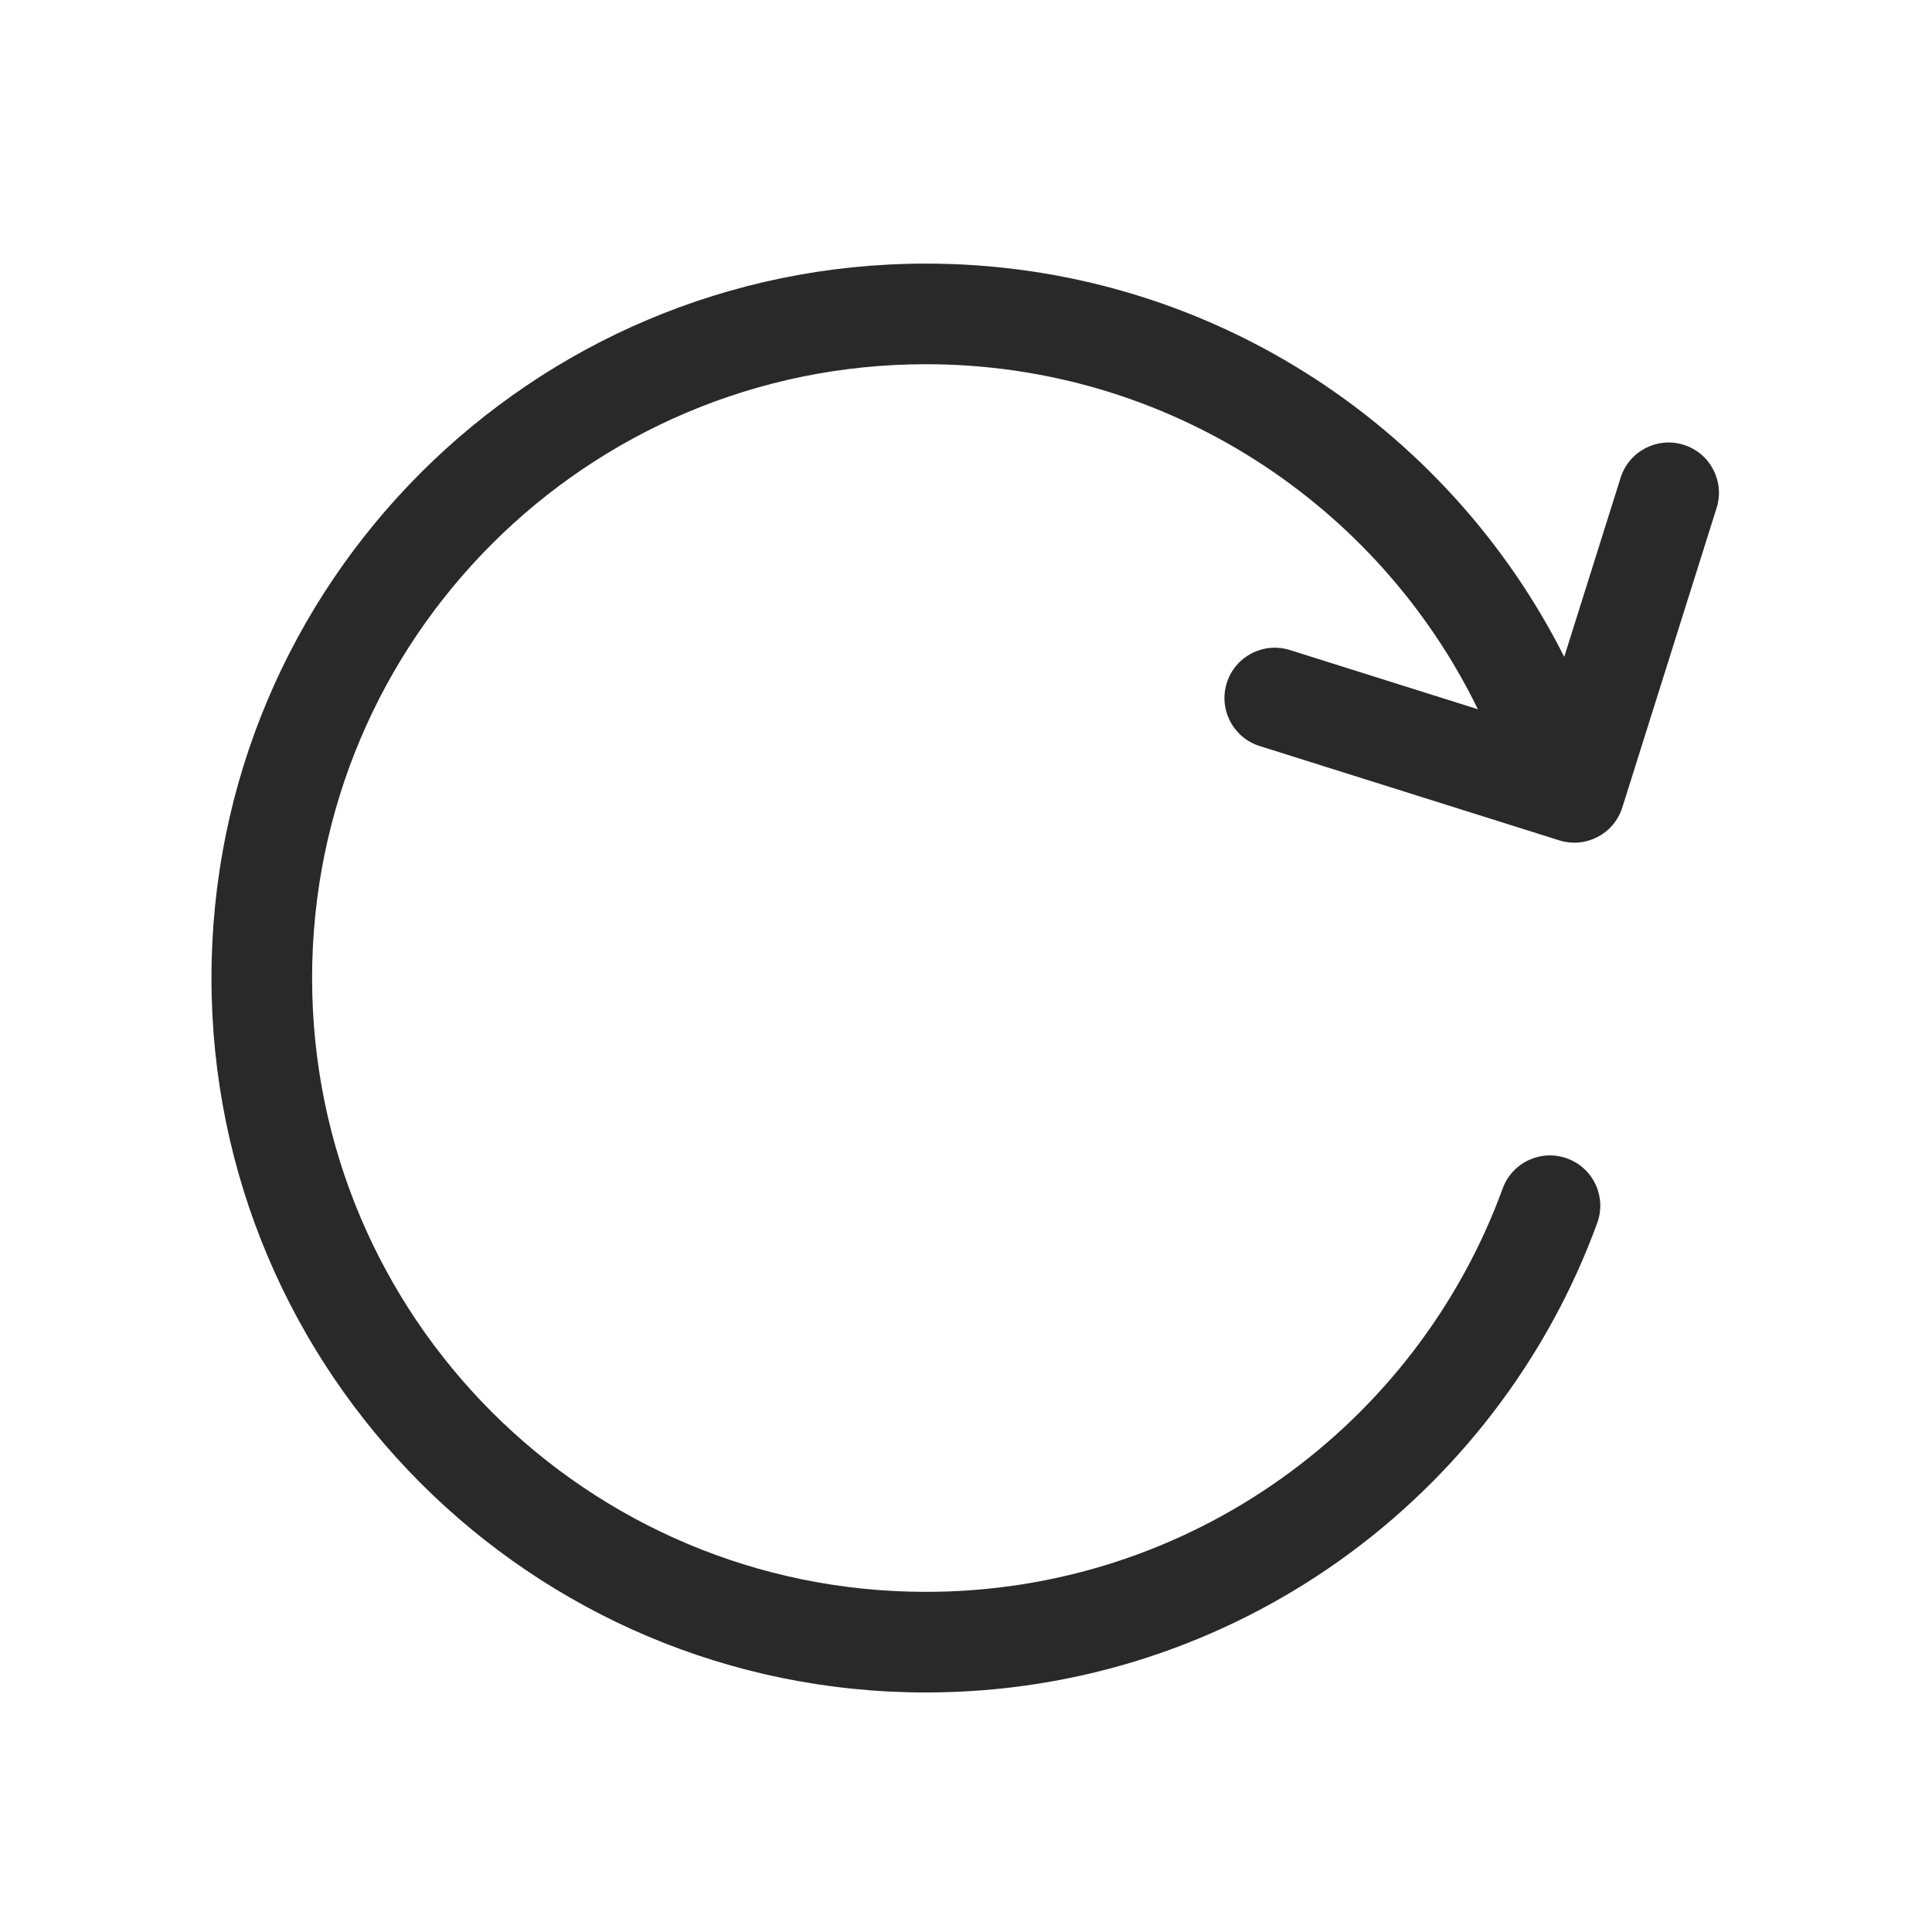 <svg width="48" height="48" viewBox="0 0 48 48" xmlns="http://www.w3.org/2000/svg">
<path fill-rule="evenodd" d="M7.754 24.299C7.754 15.877 14.581 9.049 23.004 9.049C29.029 9.049 34.242 12.544 36.718 17.621L32.047 16.15C31.388 15.943 30.686 16.309 30.479 16.967C30.272 17.626 30.637 18.328 31.296 18.535L38.738 20.878C39.396 21.086 40.098 20.72 40.306 20.061L42.649 12.619C42.856 11.961 42.491 11.259 41.832 11.052C41.174 10.844 40.472 11.21 40.264 11.869L38.863 16.319C35.942 10.525 29.939 6.549 23.004 6.549C13.201 6.549 5.254 14.496 5.254 24.299C5.254 34.102 13.201 42.049 23.004 42.049C30.671 42.049 37.2 37.188 39.683 30.384C39.919 29.736 39.585 29.018 38.937 28.782C38.288 28.545 37.571 28.879 37.334 29.527C35.2 35.376 29.587 39.549 23.004 39.549C14.581 39.549 7.754 32.721 7.754 24.299Z" fill="#292929"/>
</svg>
